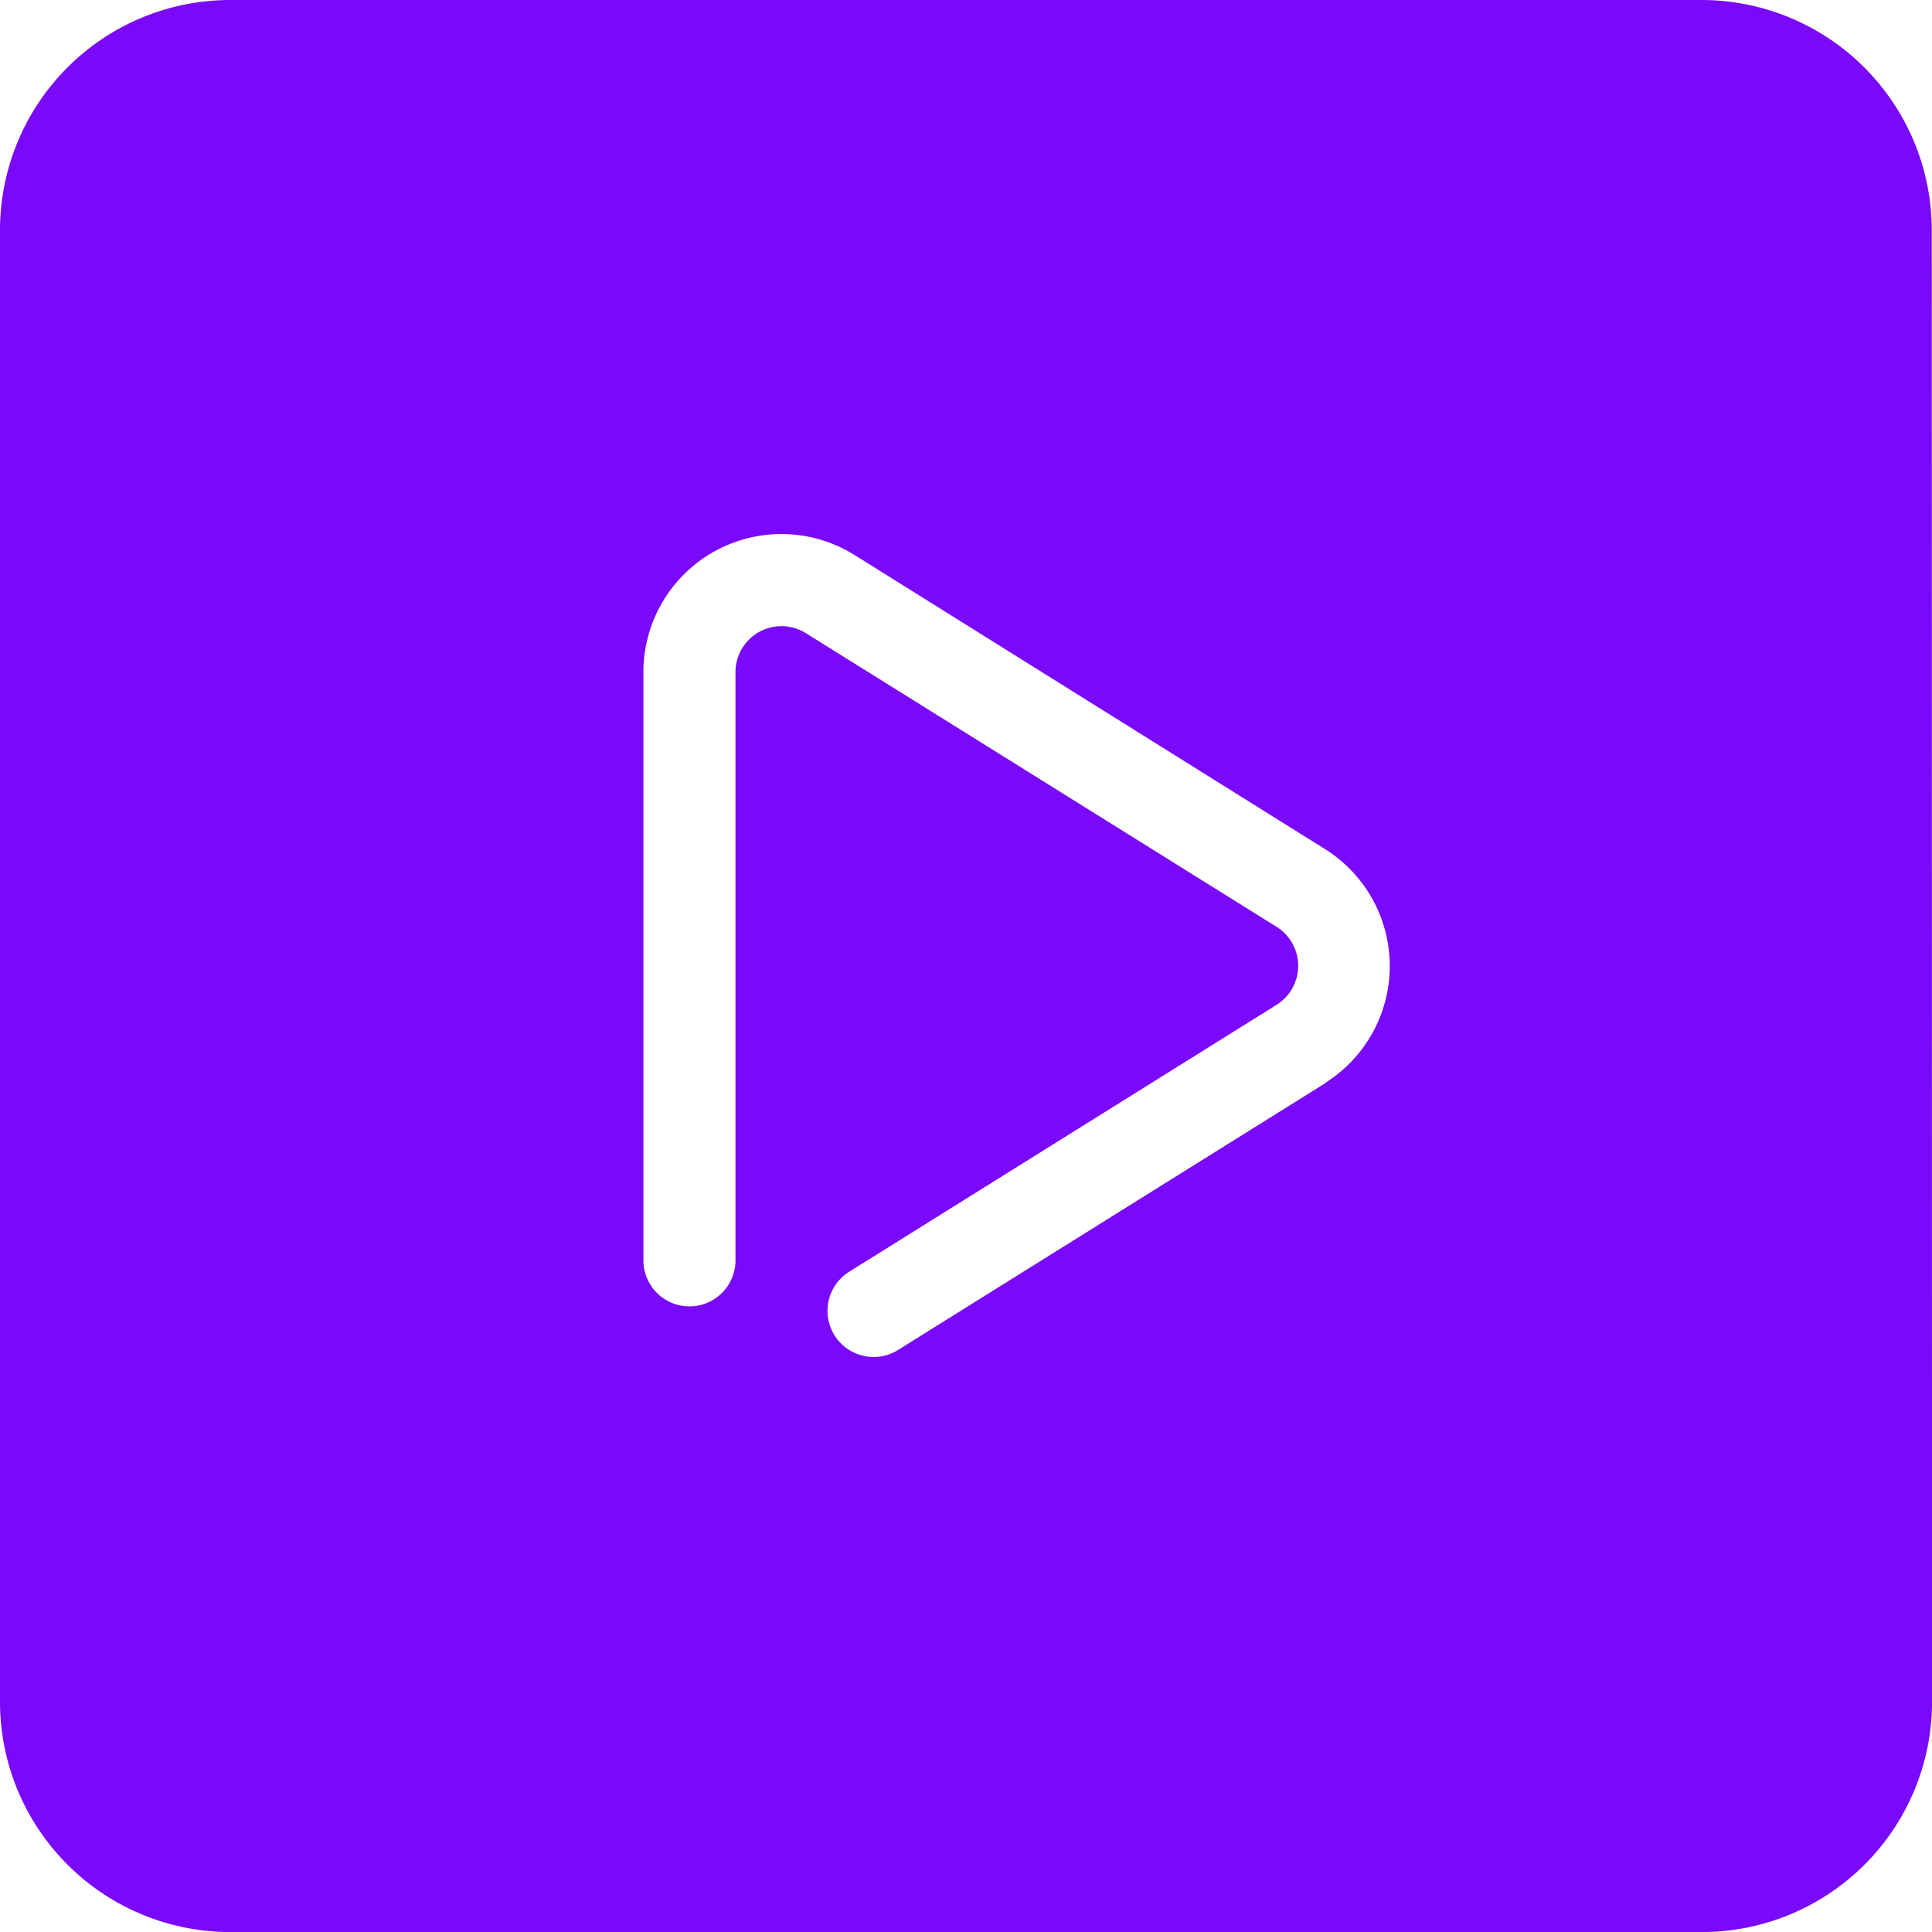 <svg xmlns="http://www.w3.org/2000/svg" width="33.177" height="33.177" viewBox="0 0 33.177 33.177">
  <g id="noun-video-4909216" transform="translate(-105 -35)">
    <path id="Path_12" data-name="Path 12" d="M138.173,38.95a3.955,3.955,0,0,0-3.95-3.95H108.945A3.955,3.955,0,0,0,105,38.95V64.228a3.955,3.955,0,0,0,3.95,3.95h25.278a3.955,3.955,0,0,0,3.95-3.95ZM127.759,53.6l-7.337,4.582a.792.792,0,0,1-.84-1.343l7.337-4.582h0a.79.79,0,0,0,0-1.343l-8.08-5.041a.79.79,0,0,0-1.209.67v10.1a.79.79,0,1,1-1.581,0V46.54a2.37,2.37,0,0,1,3.626-2.009l8.077,5.049a2.37,2.37,0,0,1,0,4.019Z" fill="#7a08fa"/>
  </g>
</svg>

